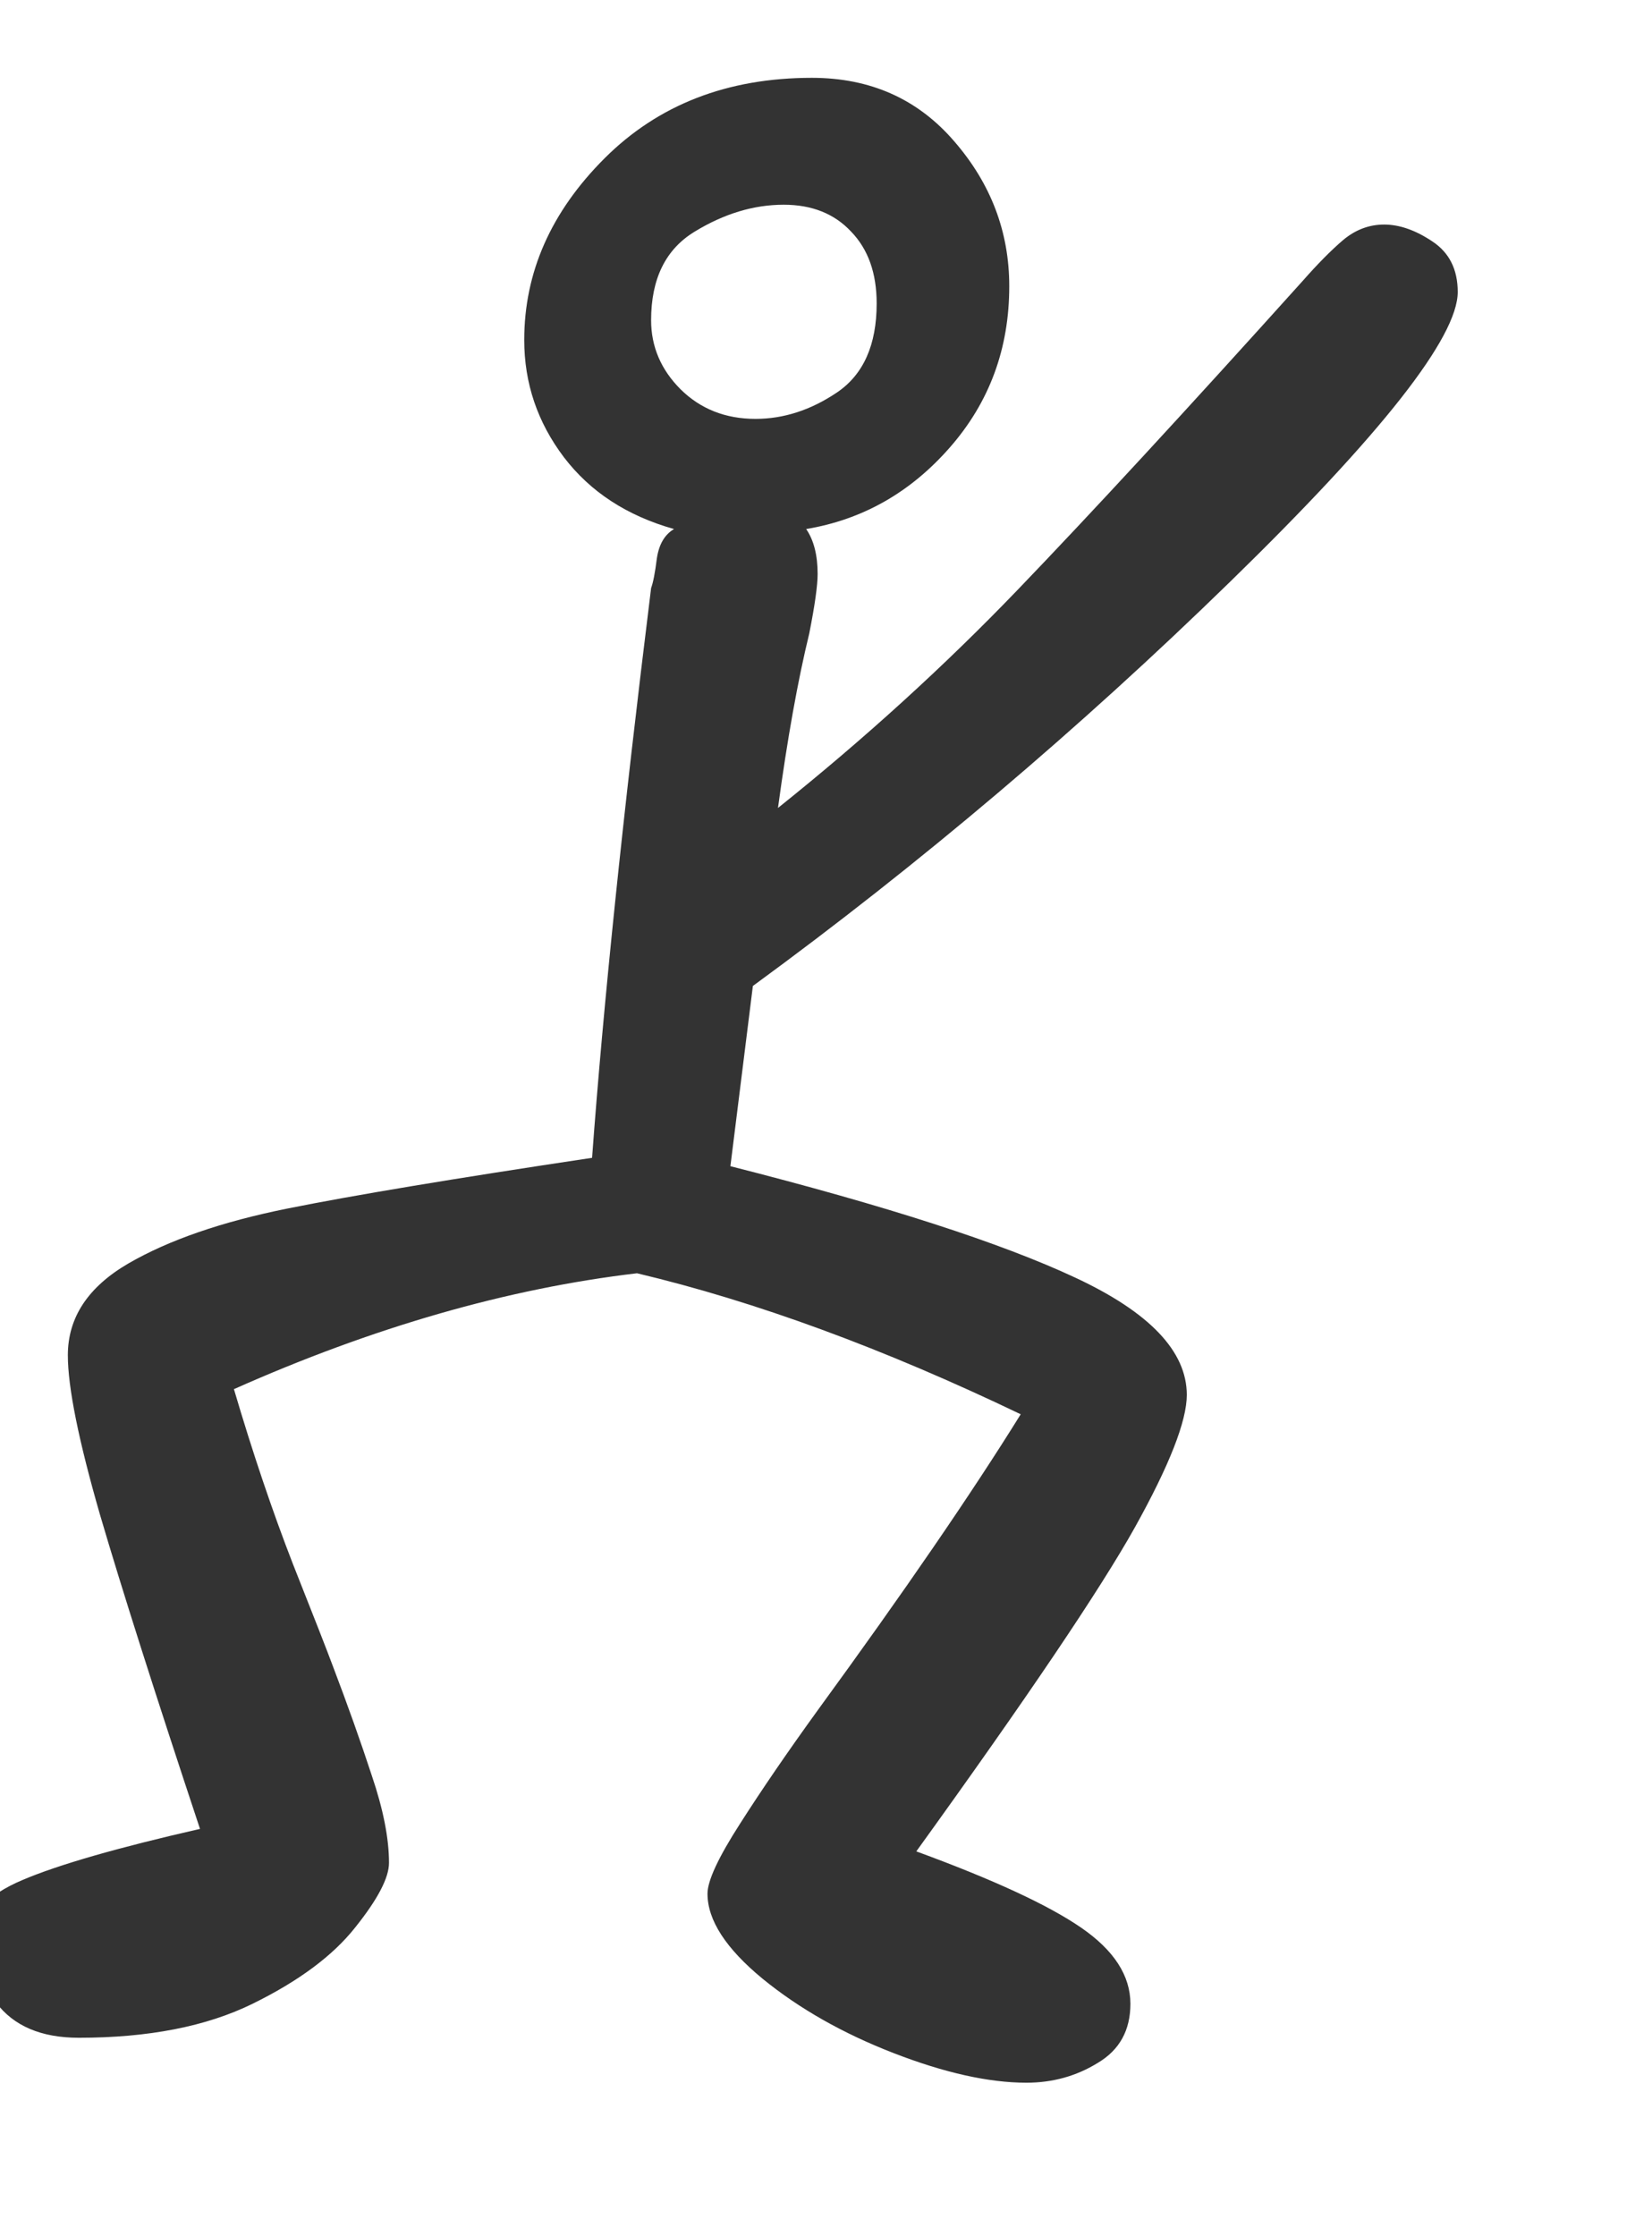 <?xml version="1.0" encoding="utf-8" standalone="no"?>
<!DOCTYPE svg PUBLIC "-//W3C//DTD SVG 1.1//EN"
  "http://www.w3.org/Graphics/SVG/1.1/DTD/svg11.dtd">
<svg xmlns:xlink="http://www.w3.org/1999/xlink" width="28.8pt" height="38.977pt" viewBox="0 0 28.8 38.977" xmlns="http://www.w3.org/2000/svg" version="1.1">
 <defs>
  <style type="text/css">*{stroke-linejoin: round; stroke-linecap: butt}</style>
 </defs>
 <g id="figure_1">
  <g id="patch_1">
   <path d="M 0 38.977 
L 28.8 38.977 
L 28.8 0 
L 0 0 
z
" style="fill: #ffffff"/>
  </g>
  <g id="axes_1">
   <g id="text_1">
    <!-- y -->
    <g style="fill: #333333" transform="translate(0 35.663) scale(0.48 -0.48)">
     <defs>
      <path id="GL-DancingMen-79" d="M 2330 -83 
Q 2202 -83 2029 -16 
Q 1856 51 1731 153 
Q 1606 256 1606 346 
Q 1606 390 1680 505 
Q 1754 621 1856 762 
Q 2150 1165 2317 1434 
Q 1850 1658 1446 1754 
Q 1005 1702 531 1491 
Q 595 1274 665 1094 
Q 736 915 755 864 
Q 806 730 844 614 
Q 883 499 883 416 
Q 883 365 806 269 
Q 730 173 573 96 
Q 416 19 179 19 
Q 51 19 -9 99 
Q -70 179 -70 243 
Q -70 326 51 377 
Q 173 429 454 493 
Q 301 954 227 1206 
Q 154 1459 154 1568 
Q 154 1696 291 1776 
Q 429 1856 653 1901 
Q 877 1946 1344 2016 
Q 1382 2534 1478 3309 
Q 1485 3328 1491 3376 
Q 1498 3424 1530 3443 
Q 1370 3488 1280 3606 
Q 1190 3725 1190 3872 
Q 1190 4102 1372 4284 
Q 1555 4467 1843 4467 
Q 2042 4467 2166 4323 
Q 2291 4179 2291 3994 
Q 2291 3782 2156 3628 
Q 2022 3475 1830 3443 
Q 1856 3405 1856 3341 
Q 1856 3302 1837 3206 
Q 1798 3046 1766 2810 
Q 2061 3046 2310 3305 
Q 2560 3565 2957 4006 
Q 3008 4064 3049 4099 
Q 3091 4134 3142 4134 
Q 3194 4134 3251 4096 
Q 3309 4058 3309 3981 
Q 3309 3827 2793 3324 
Q 2278 2822 1709 2406 
L 1658 1997 
Q 2189 1862 2441 1744 
Q 2694 1626 2694 1478 
Q 2694 1389 2576 1177 
Q 2458 966 2080 442 
Q 2342 346 2454 269 
Q 2566 192 2566 96 
Q 2566 6 2492 -38 
Q 2419 -83 2330 -83 
z
M 1715 3693 
Q 1811 3693 1900 3753 
Q 1990 3814 1990 3955 
Q 1990 4058 1932 4118 
Q 1875 4179 1779 4179 
Q 1677 4179 1577 4118 
Q 1478 4058 1478 3917 
Q 1478 3827 1545 3760 
Q 1613 3693 1715 3693 
z
" transform="scale(0.016)"/>
     </defs>
     <use xlink:href="#GL-DancingMen-79"/>
    </g>
   </g>
  </g>
 </g>
</svg>
